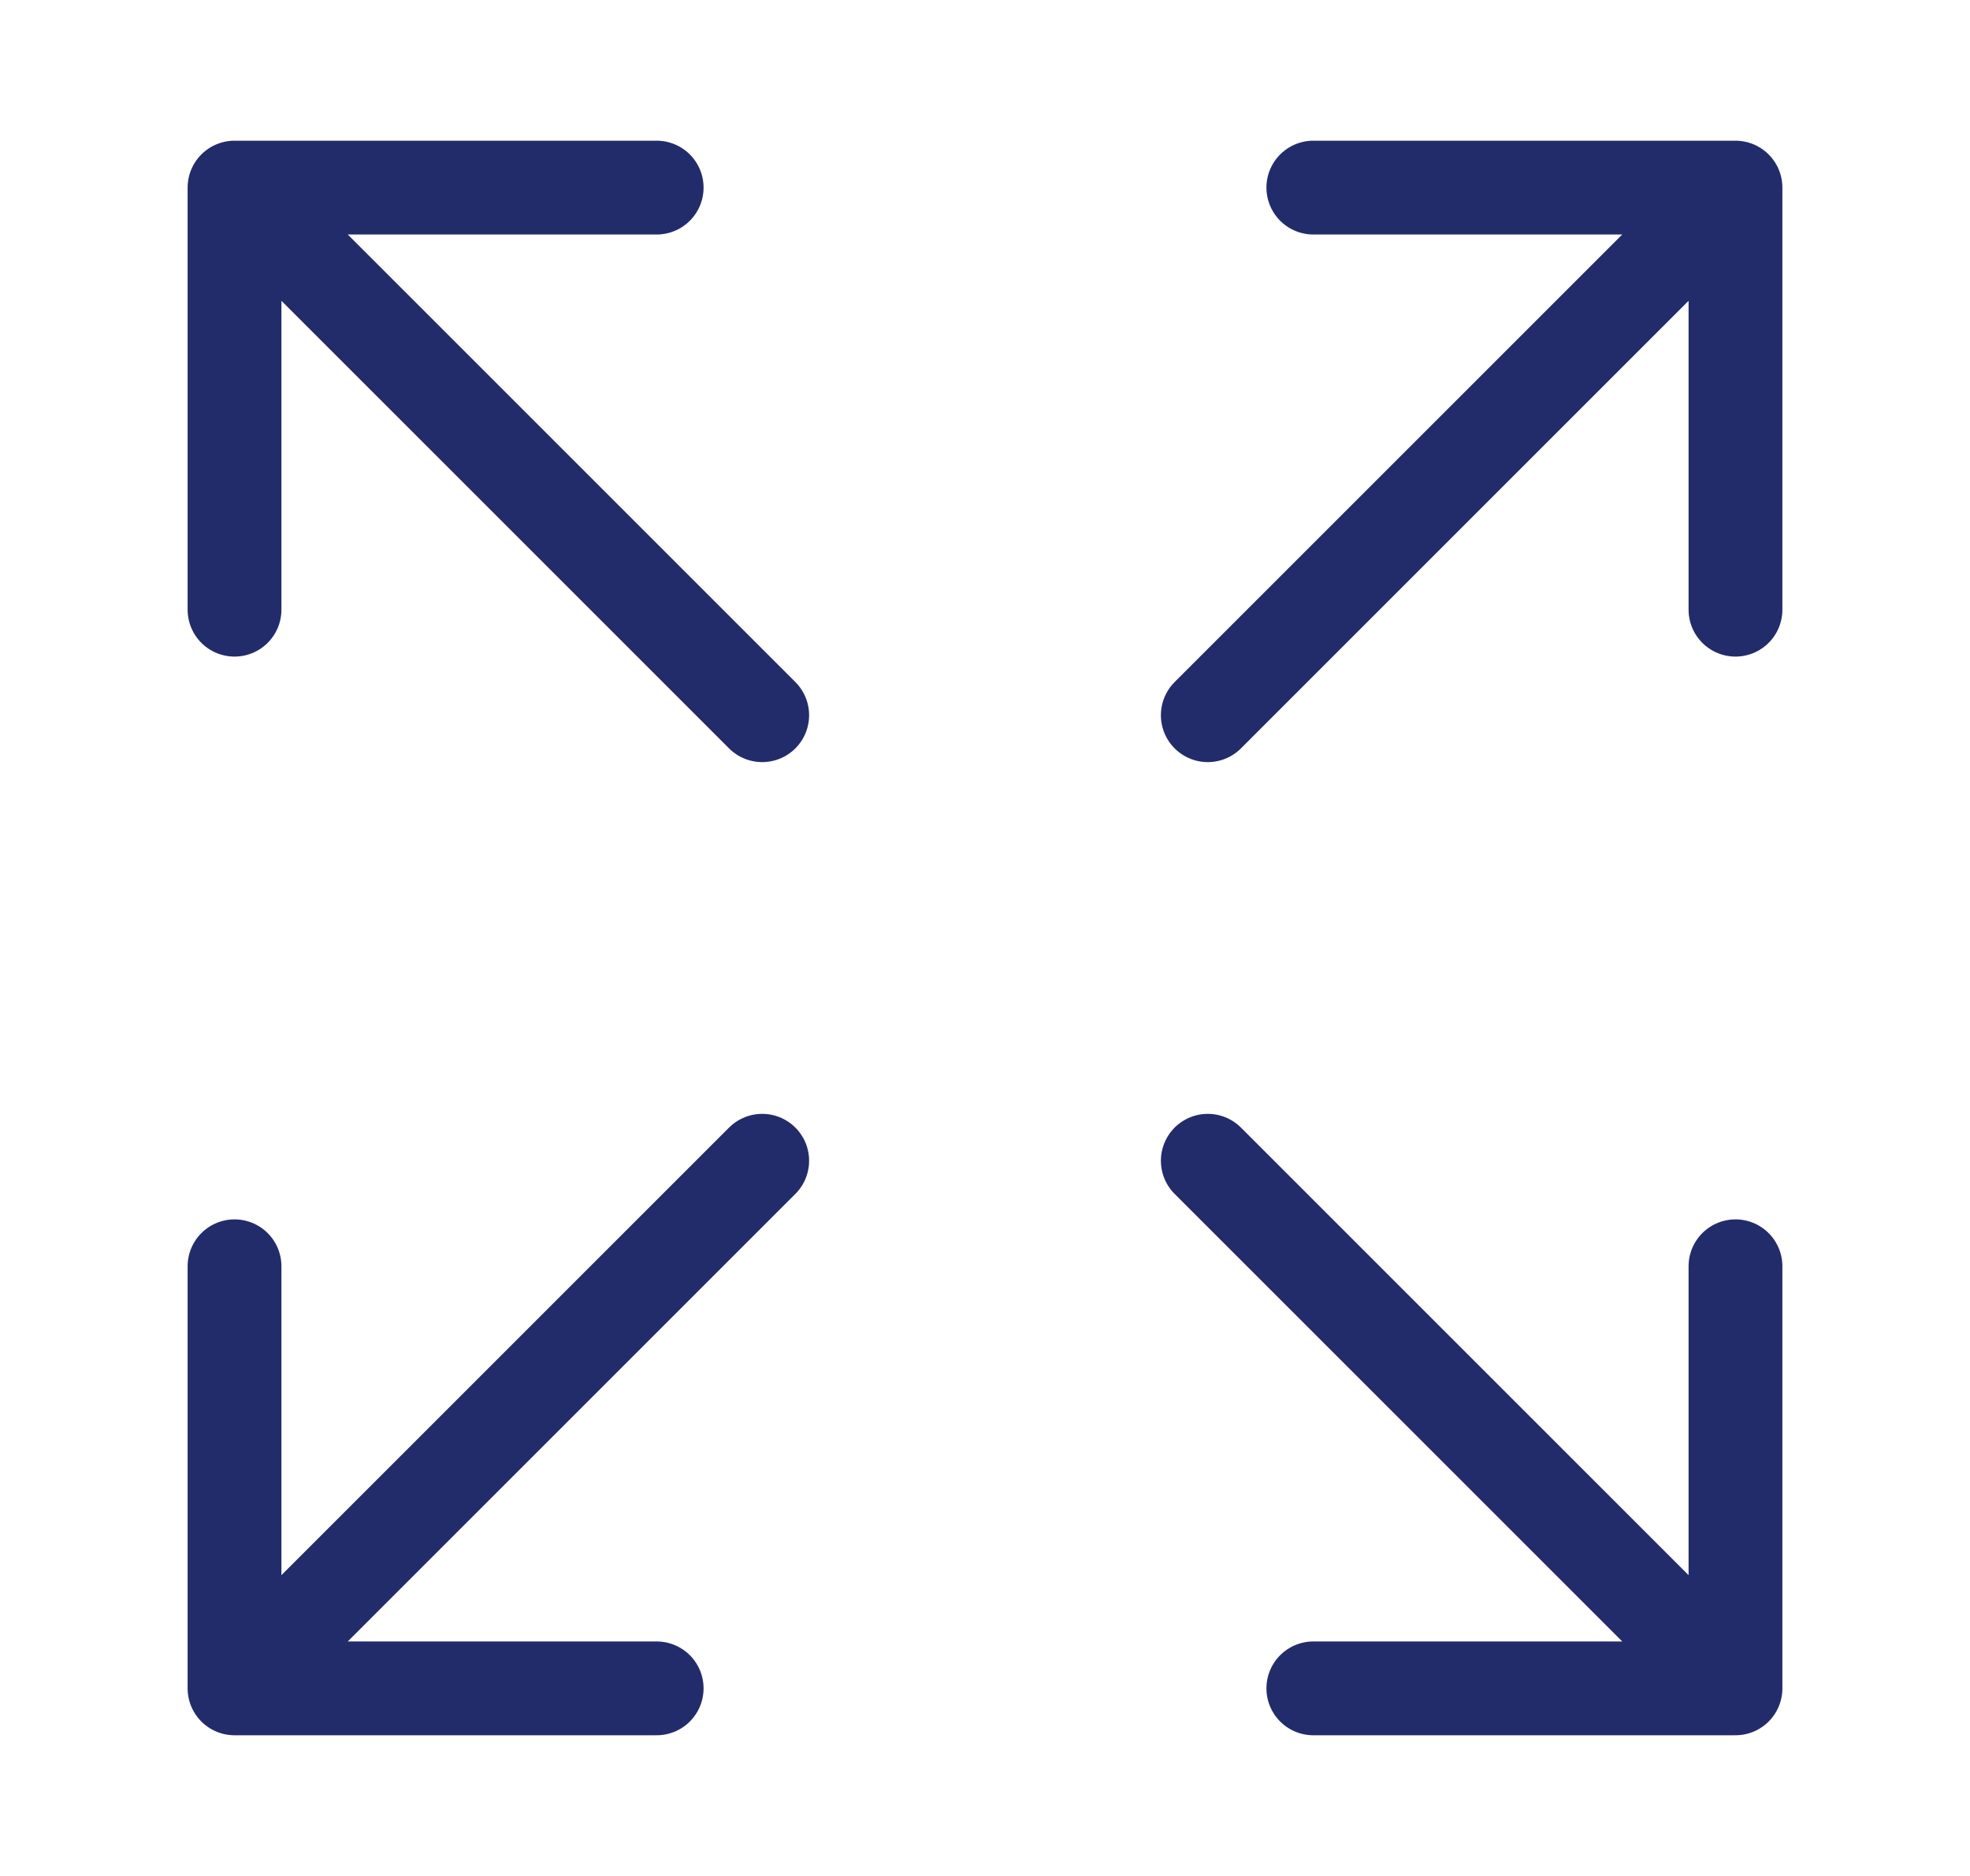 <svg width="21" height="20" viewBox="0 0 21 20" fill="none" xmlns="http://www.w3.org/2000/svg">
<path d="M2.5 6.5V2M2.5 2H7M2.5 2L8.125 7.625M18.5 6.5V2M18.5 2H14M18.5 2L12.875 7.625M2.5 13.5V18M2.5 18H7M2.5 18L8.125 12.375M18.5 18L12.875 12.375M18.5 18V13.5M18.5 18H14" stroke="#232C6A" stroke-linecap="round" stroke-linejoin="round"/>
</svg>
